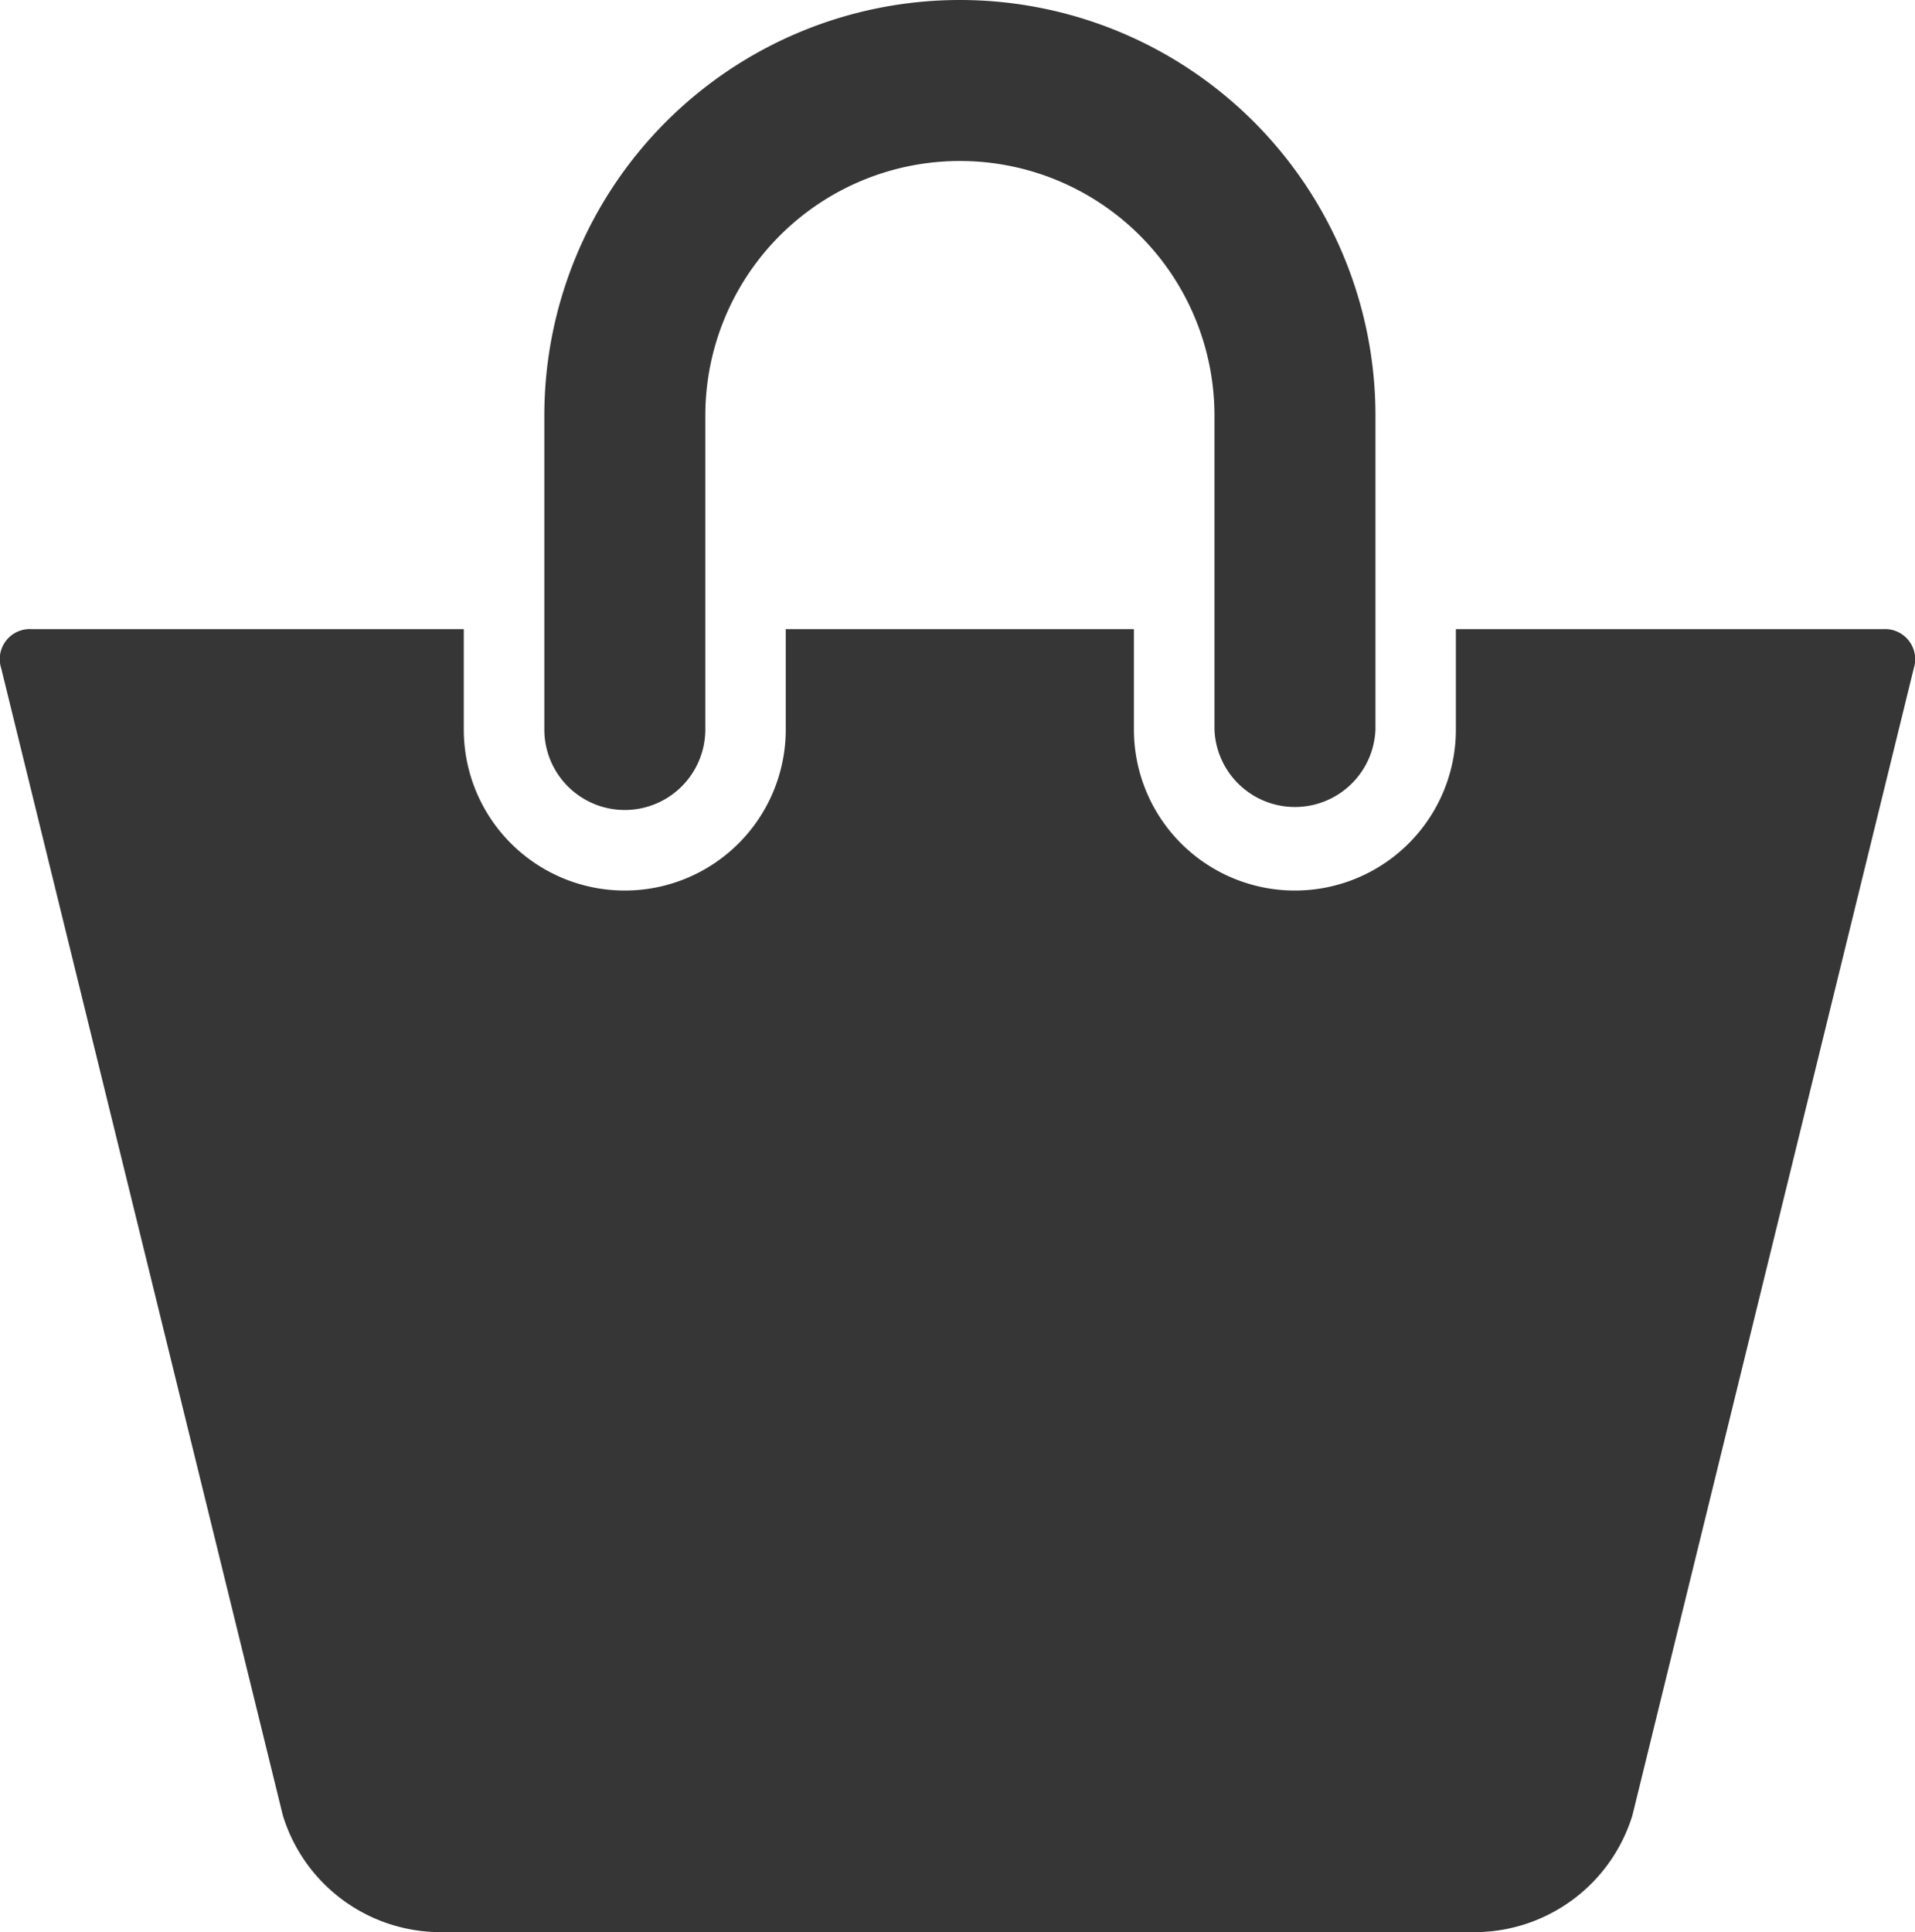<svg xmlns="http://www.w3.org/2000/svg" width="16" height="16.141" viewBox="0 0 16 16.141">
  <g id="shopping-purse-icon" transform="translate(-0.21)">
    <g id="Group_17" data-name="Group 17" transform="translate(0.21)">
      <g id="Group_16" data-name="Group 16" transform="translate(0)">
        <path id="Path_18" data-name="Path 18" d="M14.406,6.767a.673.673,0,0,0,.673-.673V3.472a2.127,2.127,0,0,1,4.254,0V6.095a.673.673,0,0,0,1.345,0V3.472a3.472,3.472,0,1,0-6.944,0V6.095A.672.672,0,0,0,14.406,6.767Z" transform="translate(-9.186)" fill="#363636"/>
        <path id="Path_19" data-name="Path 19" d="M15.944,15.631h-3.57v.839a1.345,1.345,0,1,1-2.69,0v-.839H6.775v.839a1.345,1.345,0,1,1-2.69,0v-.839H.476a.251.251,0,0,0-.256.327l2.353,9.583a1.379,1.379,0,0,0,1.266.975h8.743a1.381,1.381,0,0,0,1.267-.975L16.2,15.958A.252.252,0,0,0,15.944,15.631Z" transform="translate(-0.21 -10.375)" fill="#363636"/>
      </g>
    </g>
  </g>
</svg>
